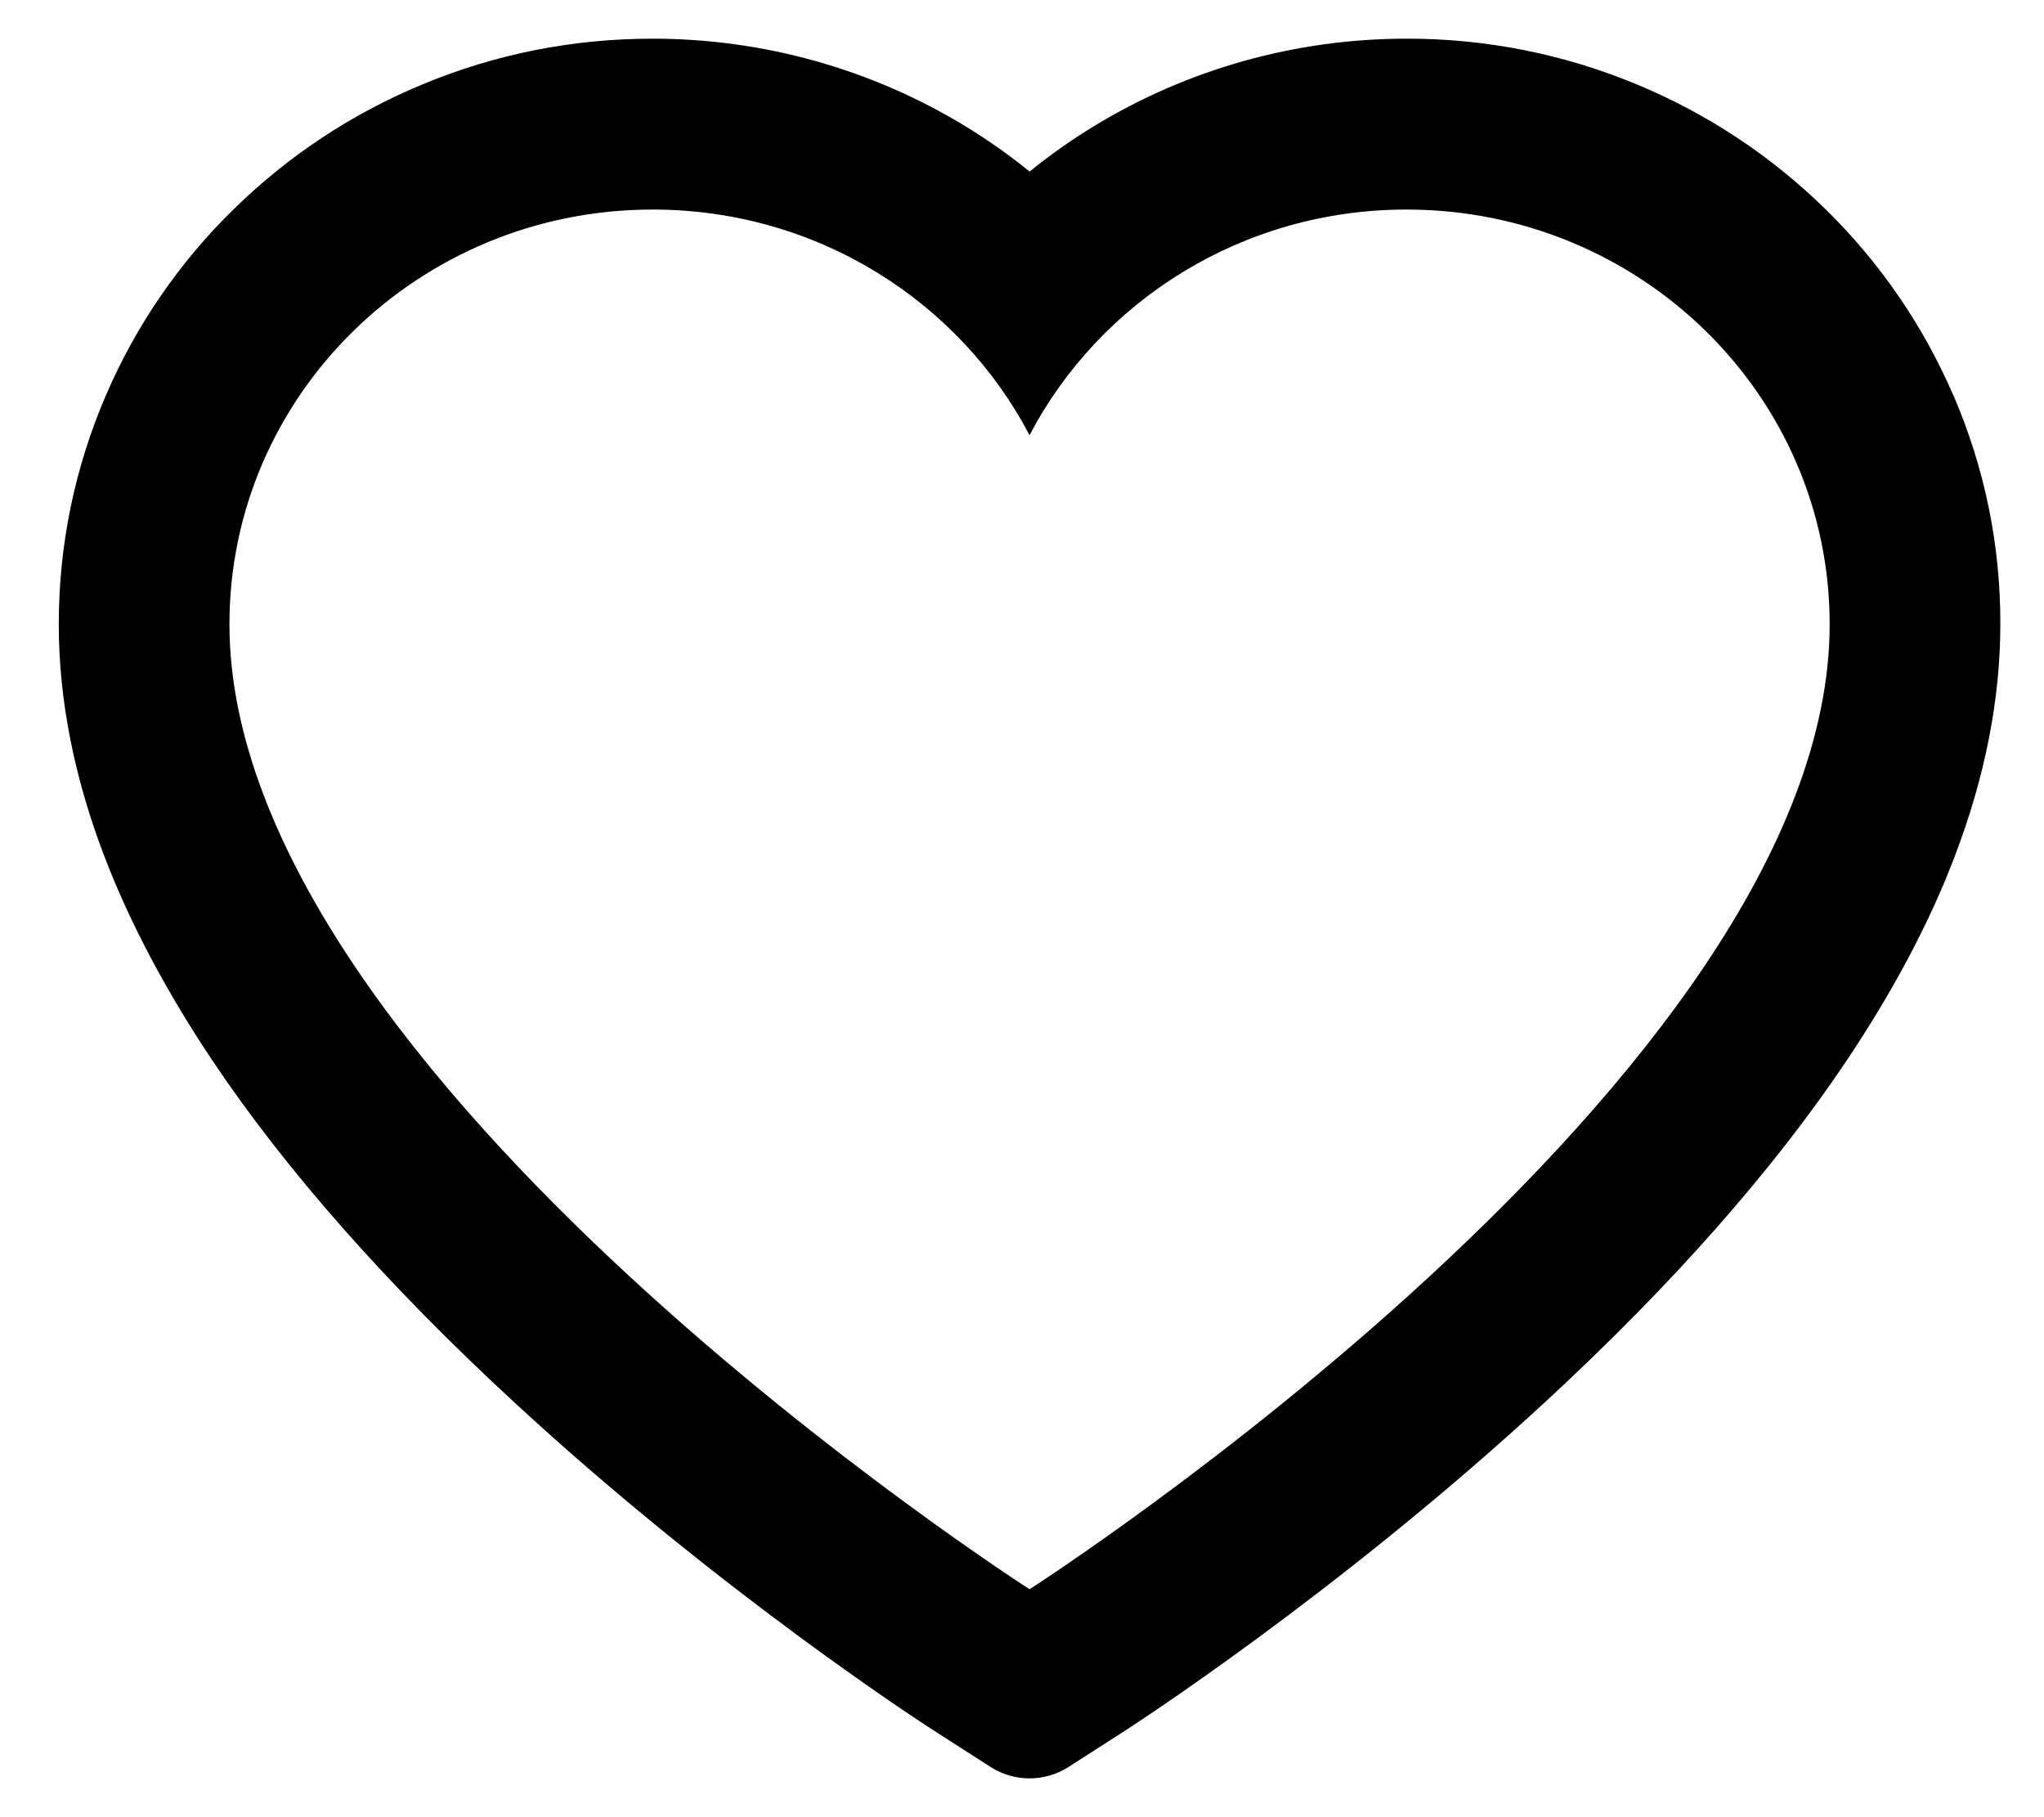 <!-- Generated by IcoMoon.io -->
<svg version="1.1" xmlns="http://www.w3.org/2000/svg" width="36" height="32" viewBox="0 0 36 32">
<title>like</title>
<path d="M34.402 6.959c-0.531-1.229-1.296-2.342-2.252-3.277-0.957-0.938-2.086-1.684-3.325-2.197-1.284-0.534-2.662-0.807-4.053-0.804-1.951 0-3.855 0.534-5.51 1.544-0.396 0.241-0.772 0.507-1.128 0.796-0.356-0.289-0.732-0.554-1.128-0.796-1.655-1.009-3.559-1.544-5.51-1.544-1.405 0-2.767 0.269-4.053 0.804-1.243 0.515-2.363 1.255-3.325 2.197-0.958 0.935-1.723 2.048-2.252 3.277-0.55 1.279-0.831 2.636-0.831 4.034 0 1.318 0.269 2.692 0.804 4.089 0.447 1.168 1.089 2.379 1.908 3.602 1.298 1.936 3.084 3.954 5.3 6.001 3.673 3.392 7.311 5.736 7.465 5.831l0.938 0.602c0.416 0.265 0.95 0.265 1.366 0l0.938-0.602c0.154-0.099 3.788-2.438 7.465-5.831 2.217-2.047 4.002-4.065 5.3-6.001 0.819-1.223 1.465-2.434 1.908-3.602 0.534-1.397 0.804-2.771 0.804-4.089 0.004-1.397-0.277-2.755-0.827-4.034zM18.133 27.986c0 0-14.092-9.029-14.092-16.993 0-4.034 3.337-7.303 7.454-7.303 2.894 0 5.403 1.615 6.638 3.974 1.235-2.359 3.745-3.974 6.638-3.974 4.117 0 7.454 3.27 7.454 7.303 0 7.964-14.092 16.993-14.092 16.993z"></path>
</svg>
